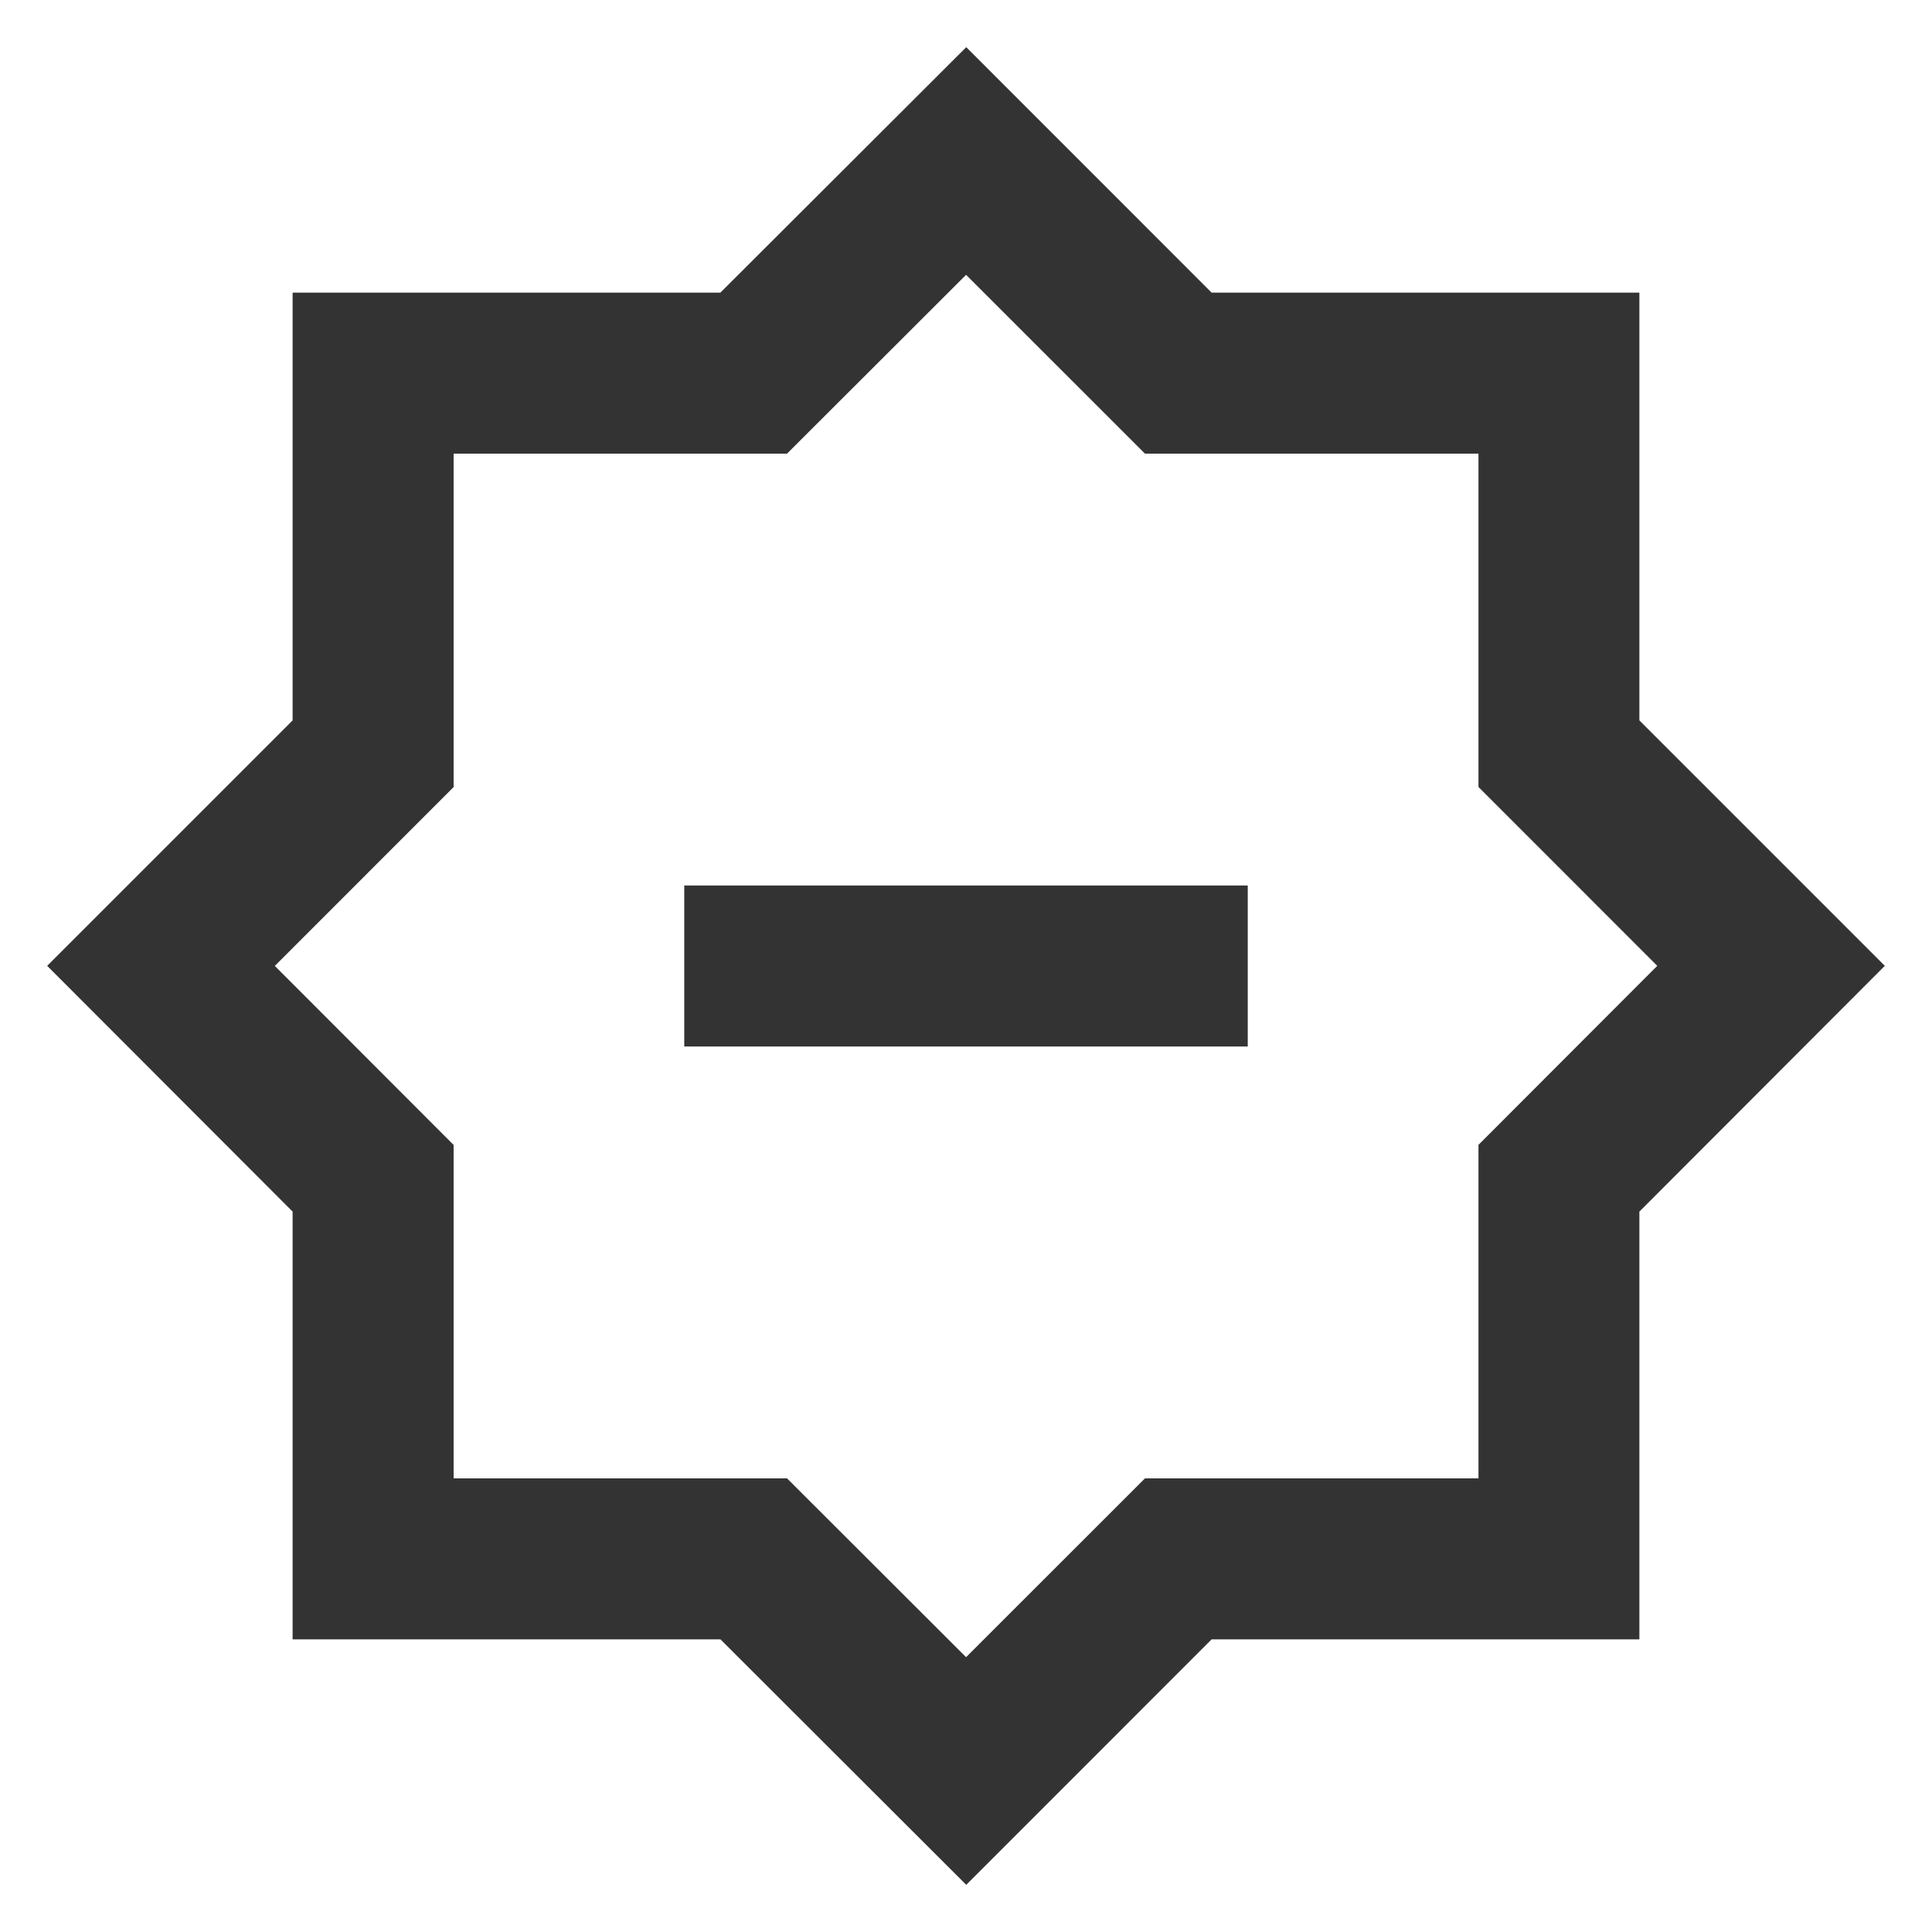 <?xml version="1.0" encoding="iso-8859-1"?>
<svg version="1.1" id="&#x56FE;&#x5C42;_1" xmlns="http://www.w3.org/2000/svg" xmlns:xlink="http://www.w3.org/1999/xlink" x="0px"
	 y="0px" viewBox="0 0 24 24" style="enable-background:new 0 0 24 24;" xml:space="preserve">
<path style="fill:#333333;" d="M12.003,23.414L8.95,20.365H3.635v-5.314l-3.049-3.053l3.049-3.049V3.635h5.314l3.054-3.049
	l3.048,3.049h5.314v5.314l3.049,3.049l-3.049,3.053v5.314h-5.314L12.003,23.414z M5.635,18.365h4.142l2.224,2.221l2.222-2.221h4.143
	v-4.143l2.221-2.224l-2.221-2.222V5.635h-4.143l-2.222-2.221L9.777,5.635H5.635v4.142l-2.221,2.222l2.221,2.224V18.365z"/>
<rect x="8.5" y="11" style="fill:#333333;" width="7" height="2"/>
</svg>






